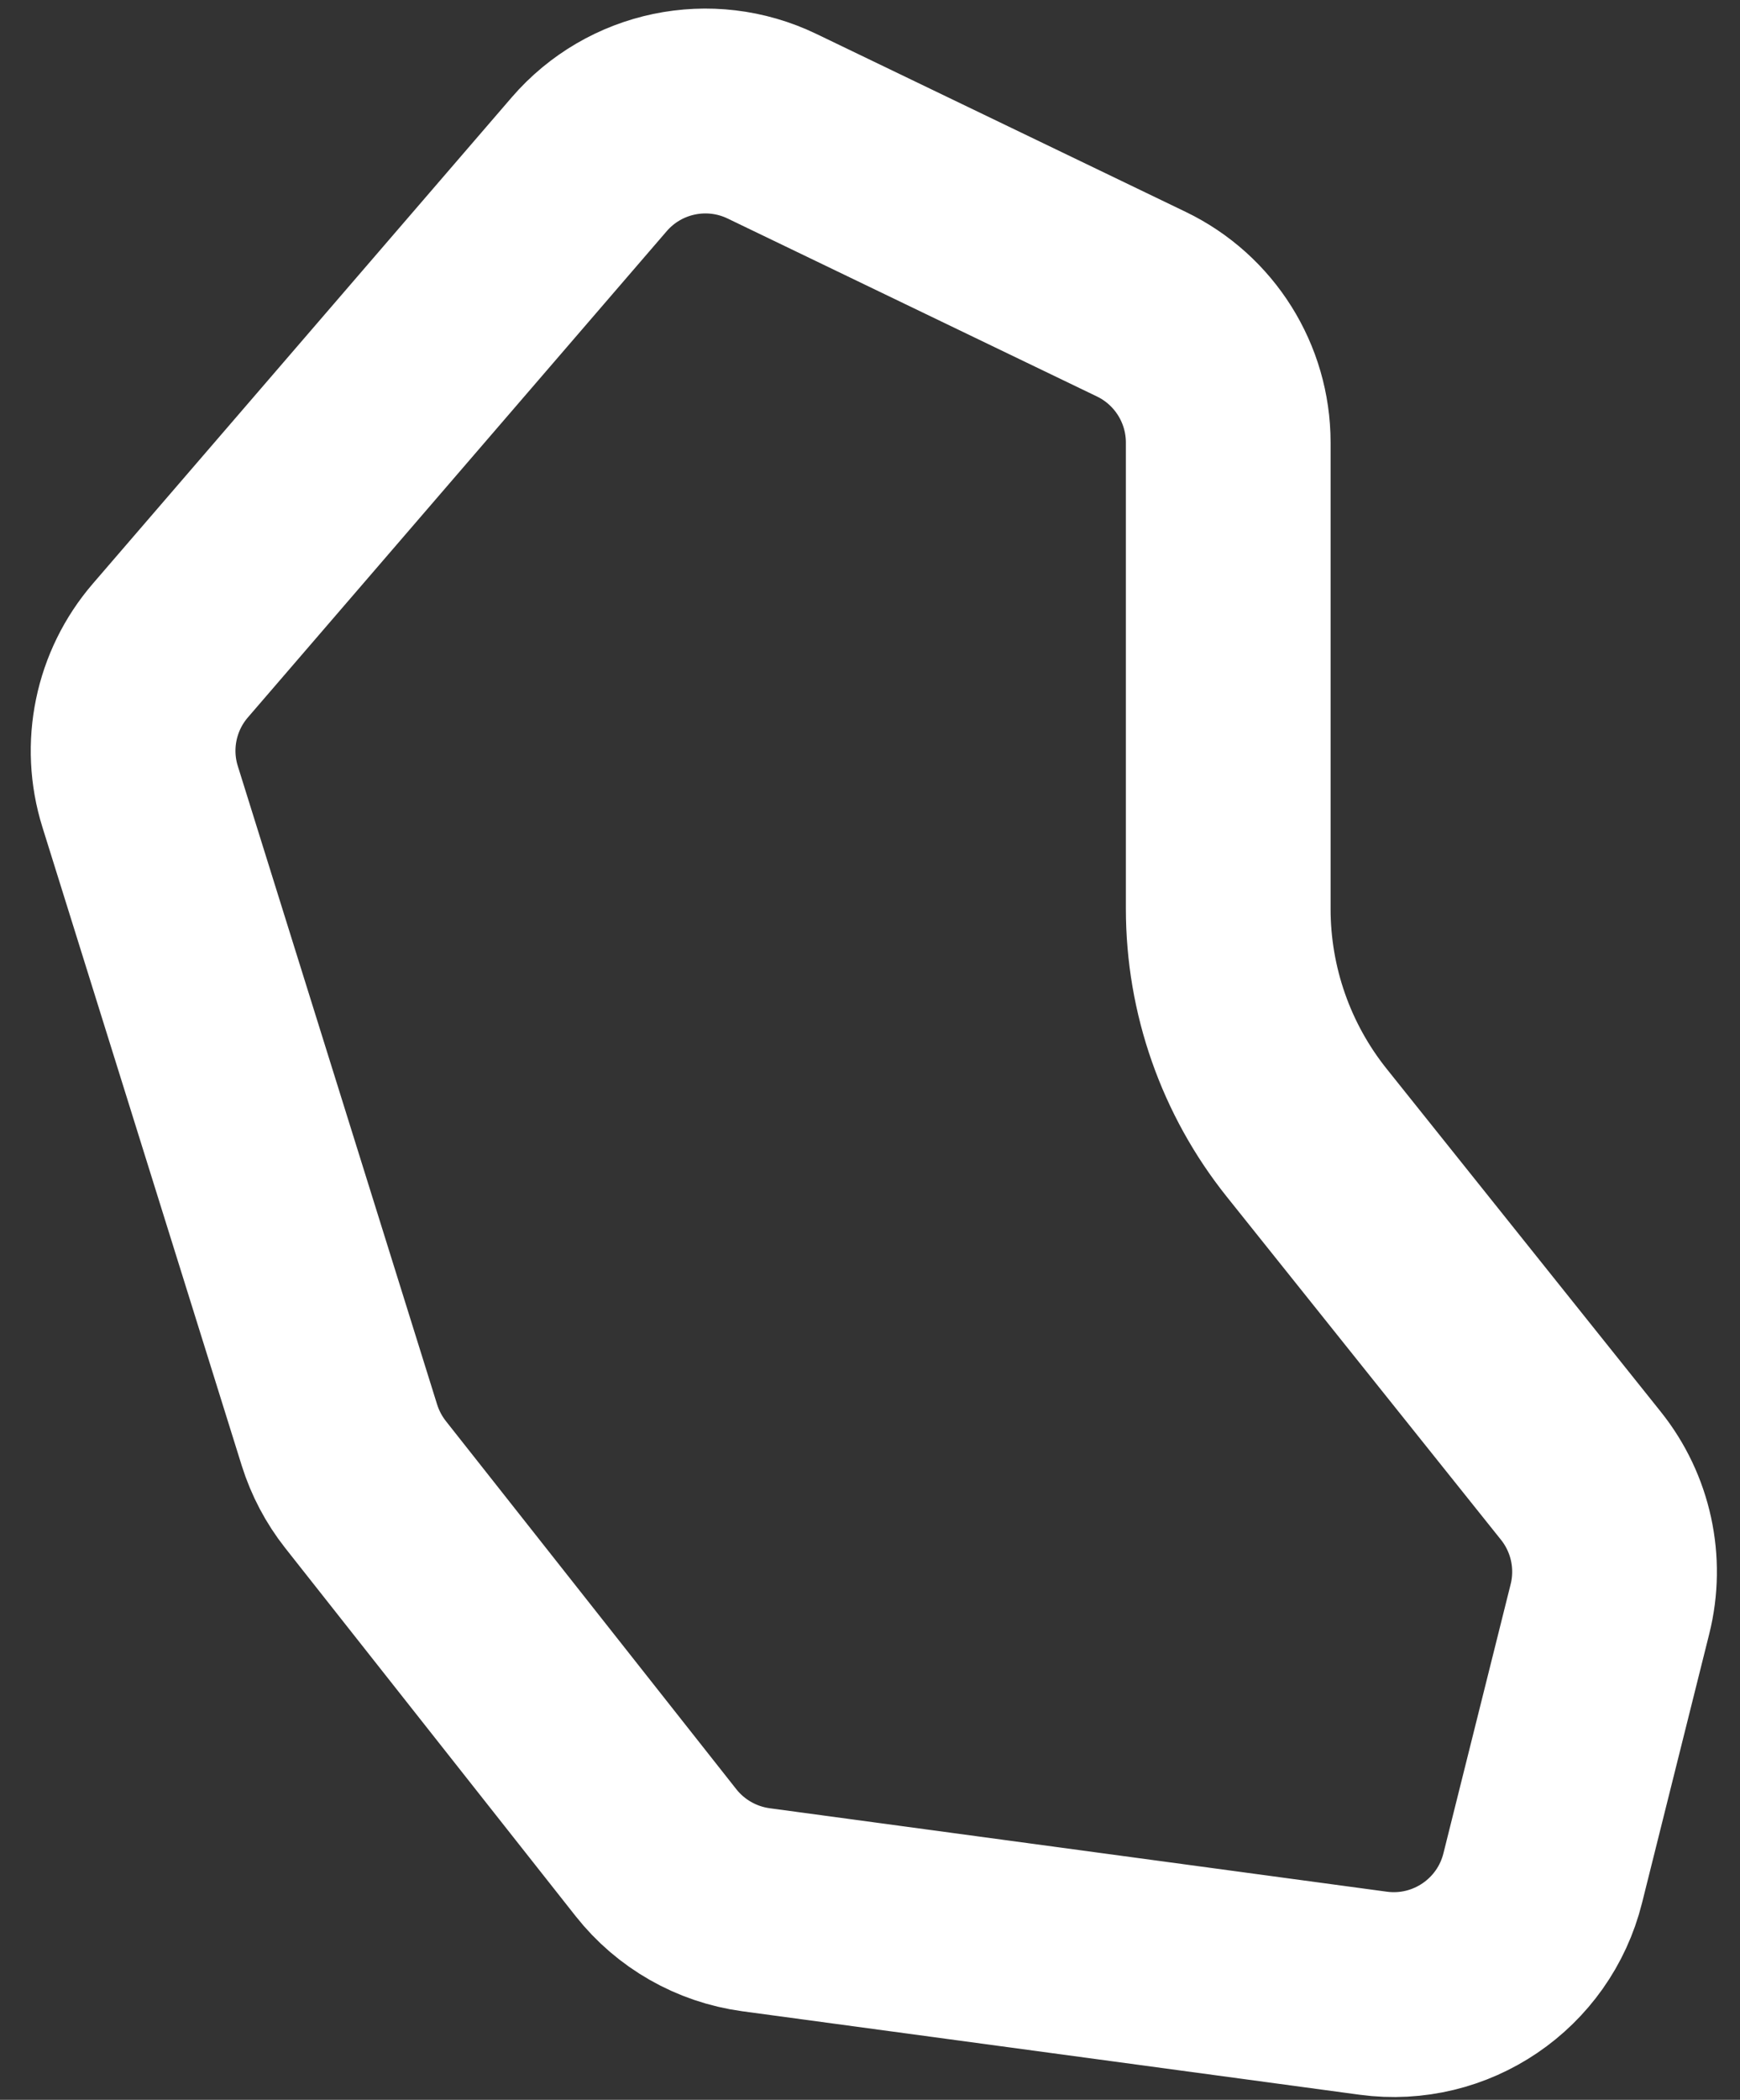 <svg width="34" height="41" viewBox="0 0 34 41" fill="none" xmlns="http://www.w3.org/2000/svg">
<rect x="0" y="0" width="34" height="41" fill="#333333" stroke="none"/>
<path d="M11.512 3.209C12.398 2.181 13.863 1.876 15.086 2.465L22.301 5.939C23.34 6.439 24 7.49 24 8.642V17.746C24 19.336 24.541 20.878 25.534 22.119L30.891 28.816C31.476 29.547 31.686 30.509 31.459 31.417L30.145 36.673C29.774 38.156 28.348 39.123 26.833 38.919L14.771 37.289C14 37.184 13.3 36.785 12.818 36.175L7.142 28.986C6.915 28.698 6.743 28.371 6.633 28.022L2.738 15.555C2.428 14.566 2.652 13.487 3.329 12.702L11.512 3.209Z" stroke="white" stroke-width="4"/>
</svg>
